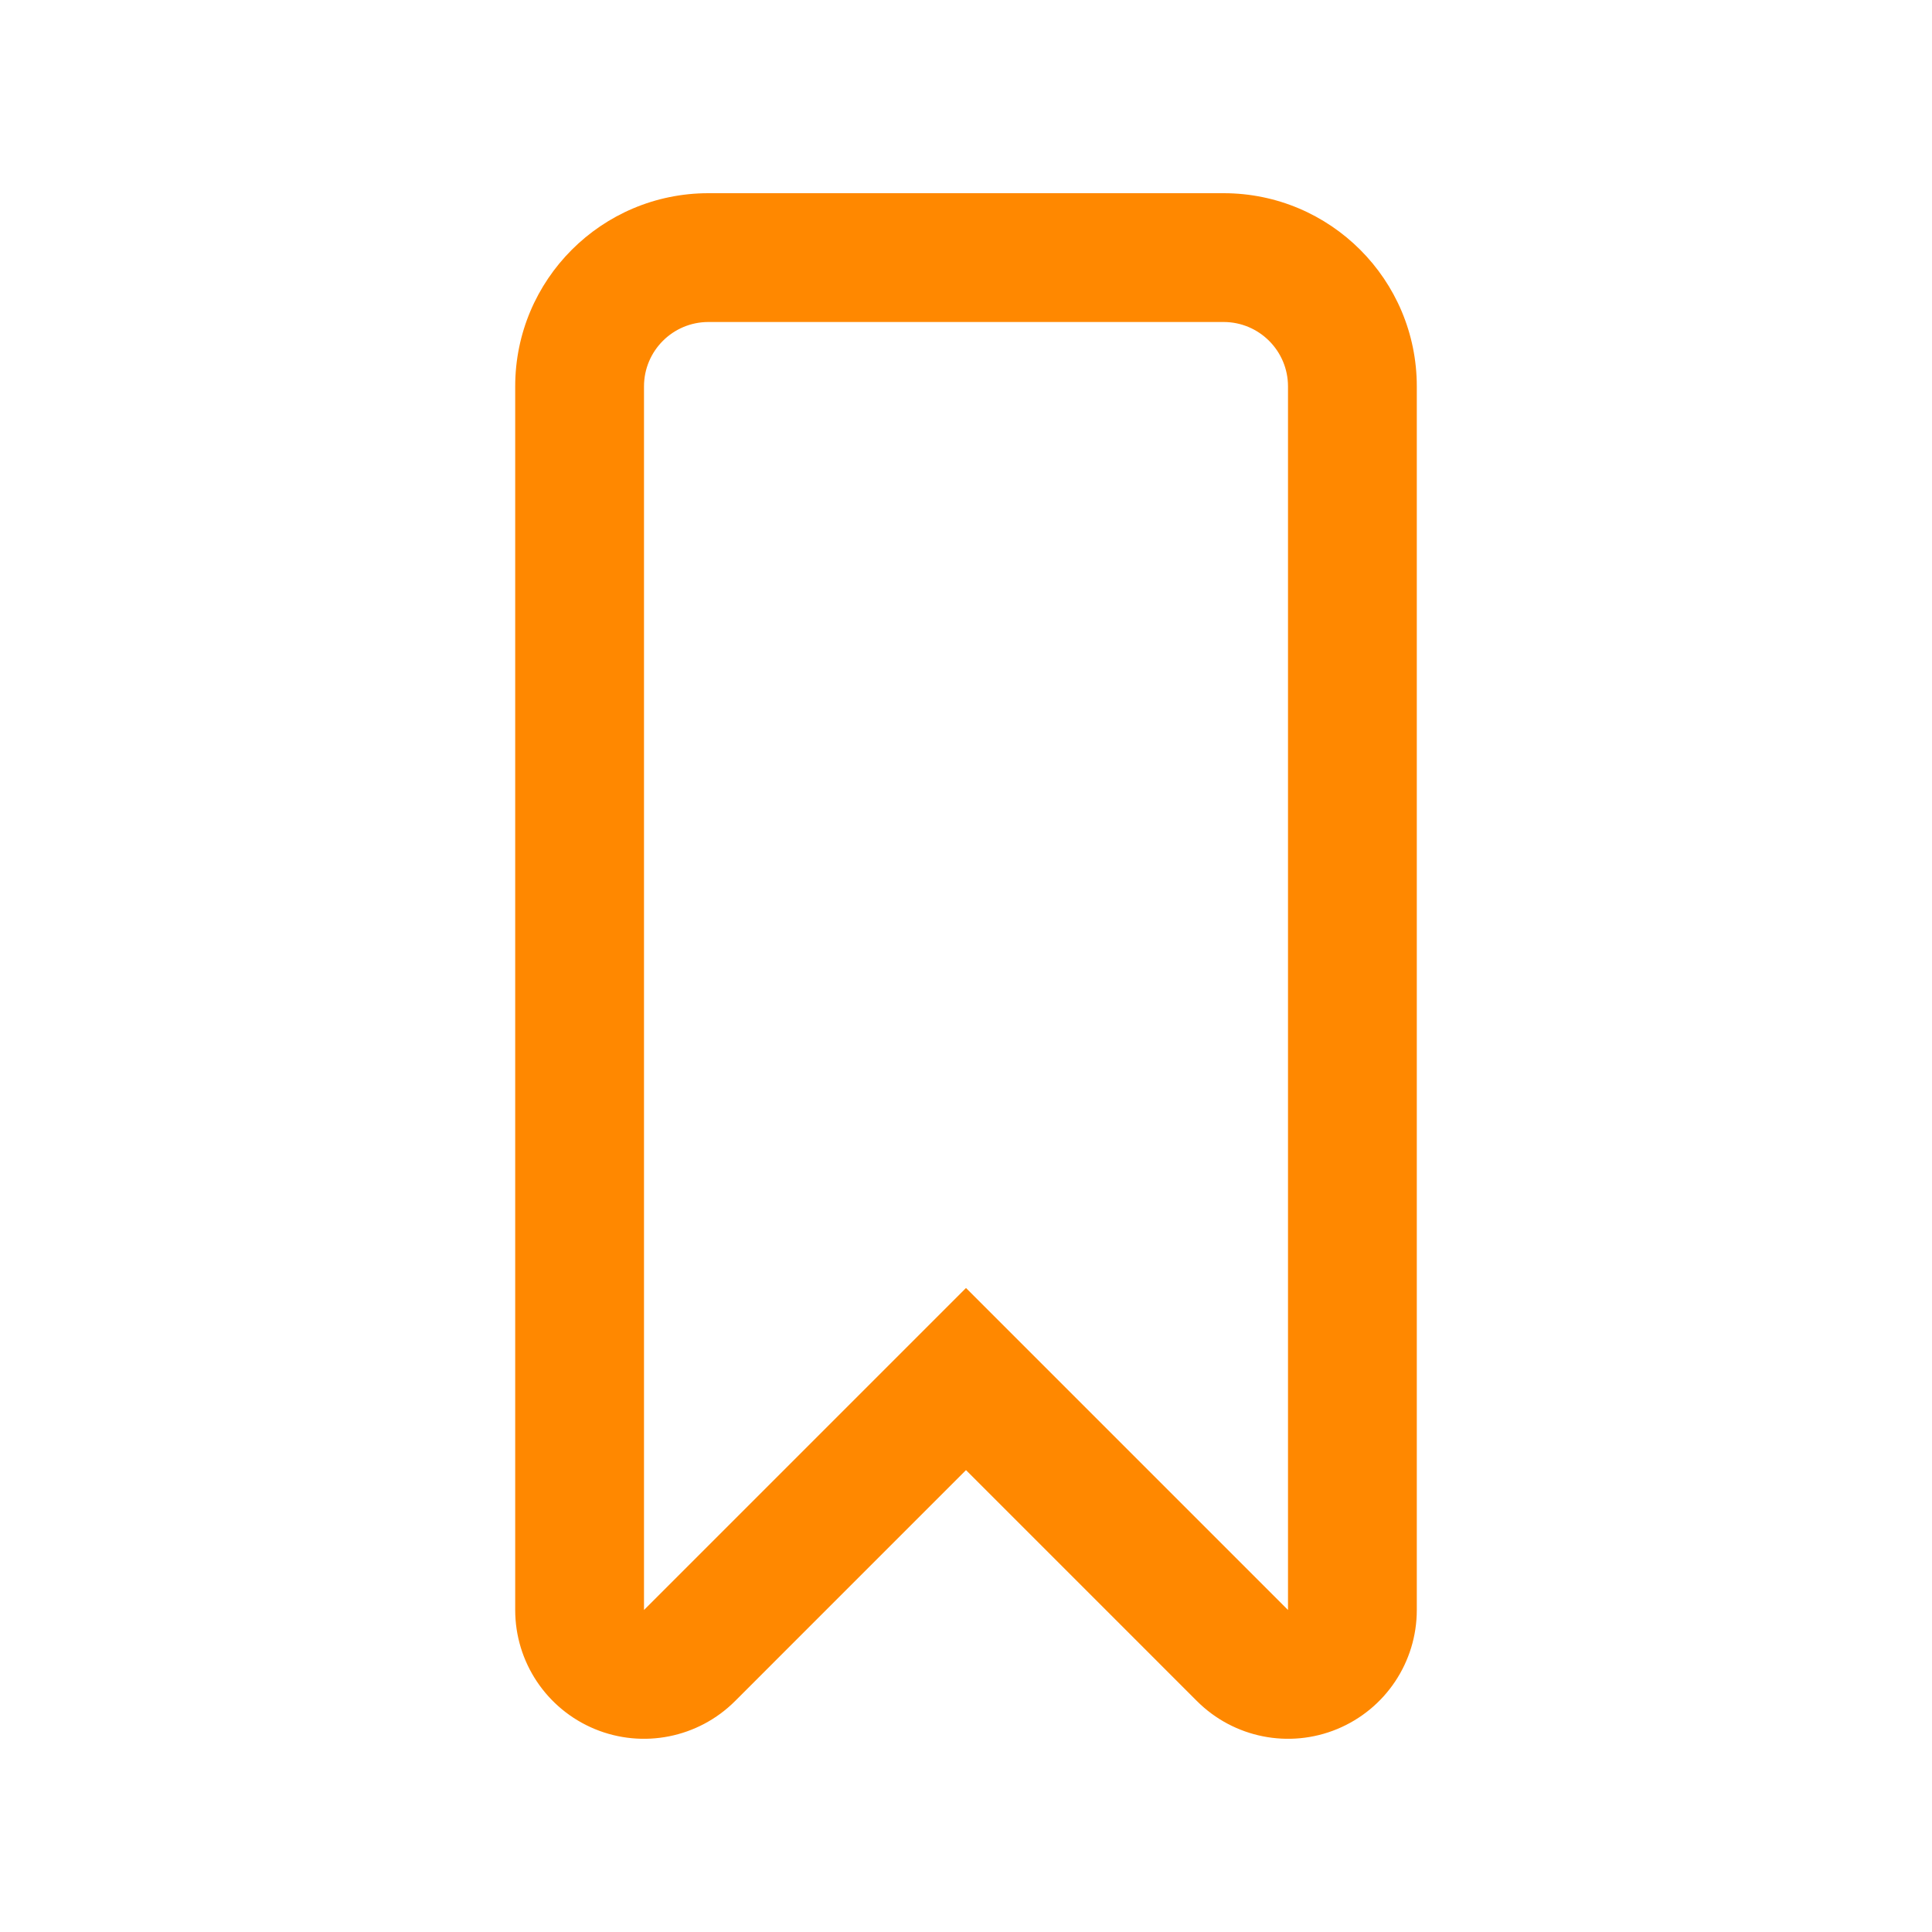 <svg width="30" height="30" viewBox="0 0 30 30" fill="none" xmlns="http://www.w3.org/2000/svg">
<path fill-rule="evenodd" clip-rule="evenodd" d="M20.765 26.848C20.018 27.157 19.158 26.986 18.586 26.414L15 22.828L11.414 26.414C10.842 26.986 9.982 27.157 9.235 26.848C8.487 26.538 8 25.809 8 25V6C8 4.343 9.343 3 11 3H19C20.657 3 22 4.343 22 6V25C22 25.809 21.513 26.538 20.765 26.848ZM15 20L20 25V6C20 5.448 19.552 5 19 5H11C10.448 5 10 5.448 10 6V25L15 20Z" fill="#FF8800"/>
</svg>

